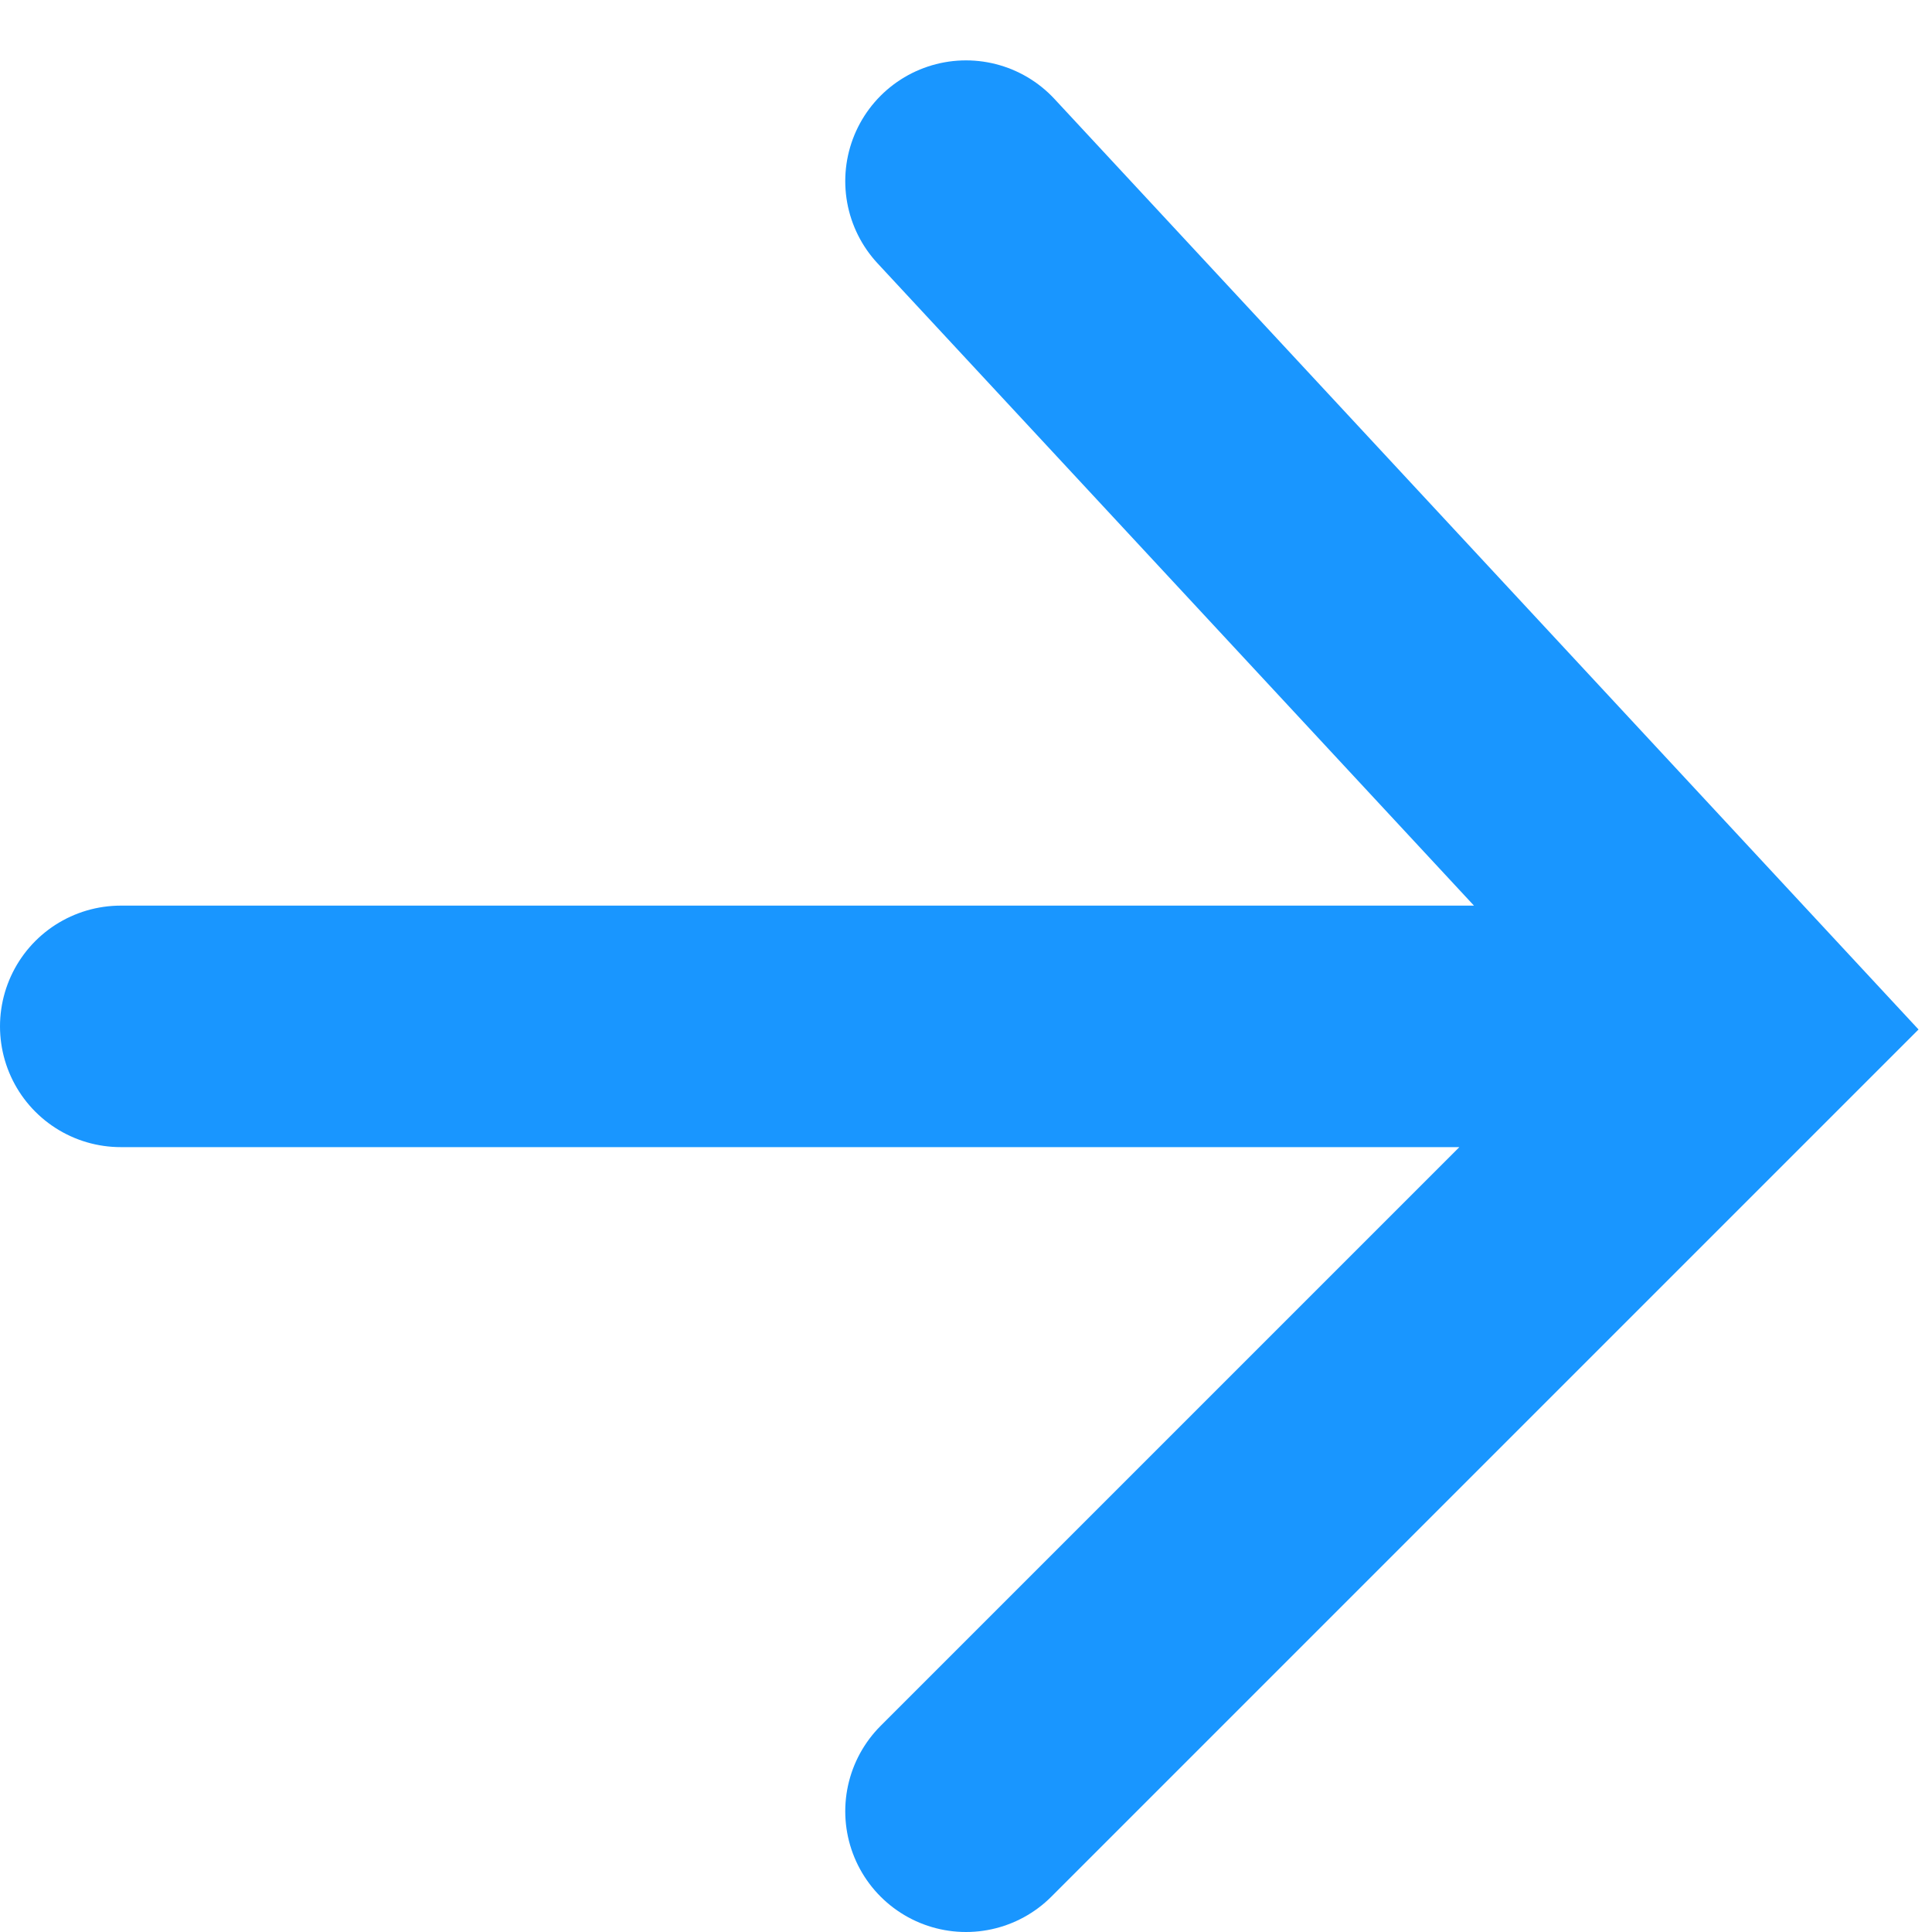 <svg xmlns="http://www.w3.org/2000/svg" width="16" height="16"><g fill="none" fill-rule="evenodd" stroke="#1996FF" stroke-linecap="round" stroke-width="2"><path d="M1 8.5h13M8 1.5l6.5 7L8 15"/></g></svg>
